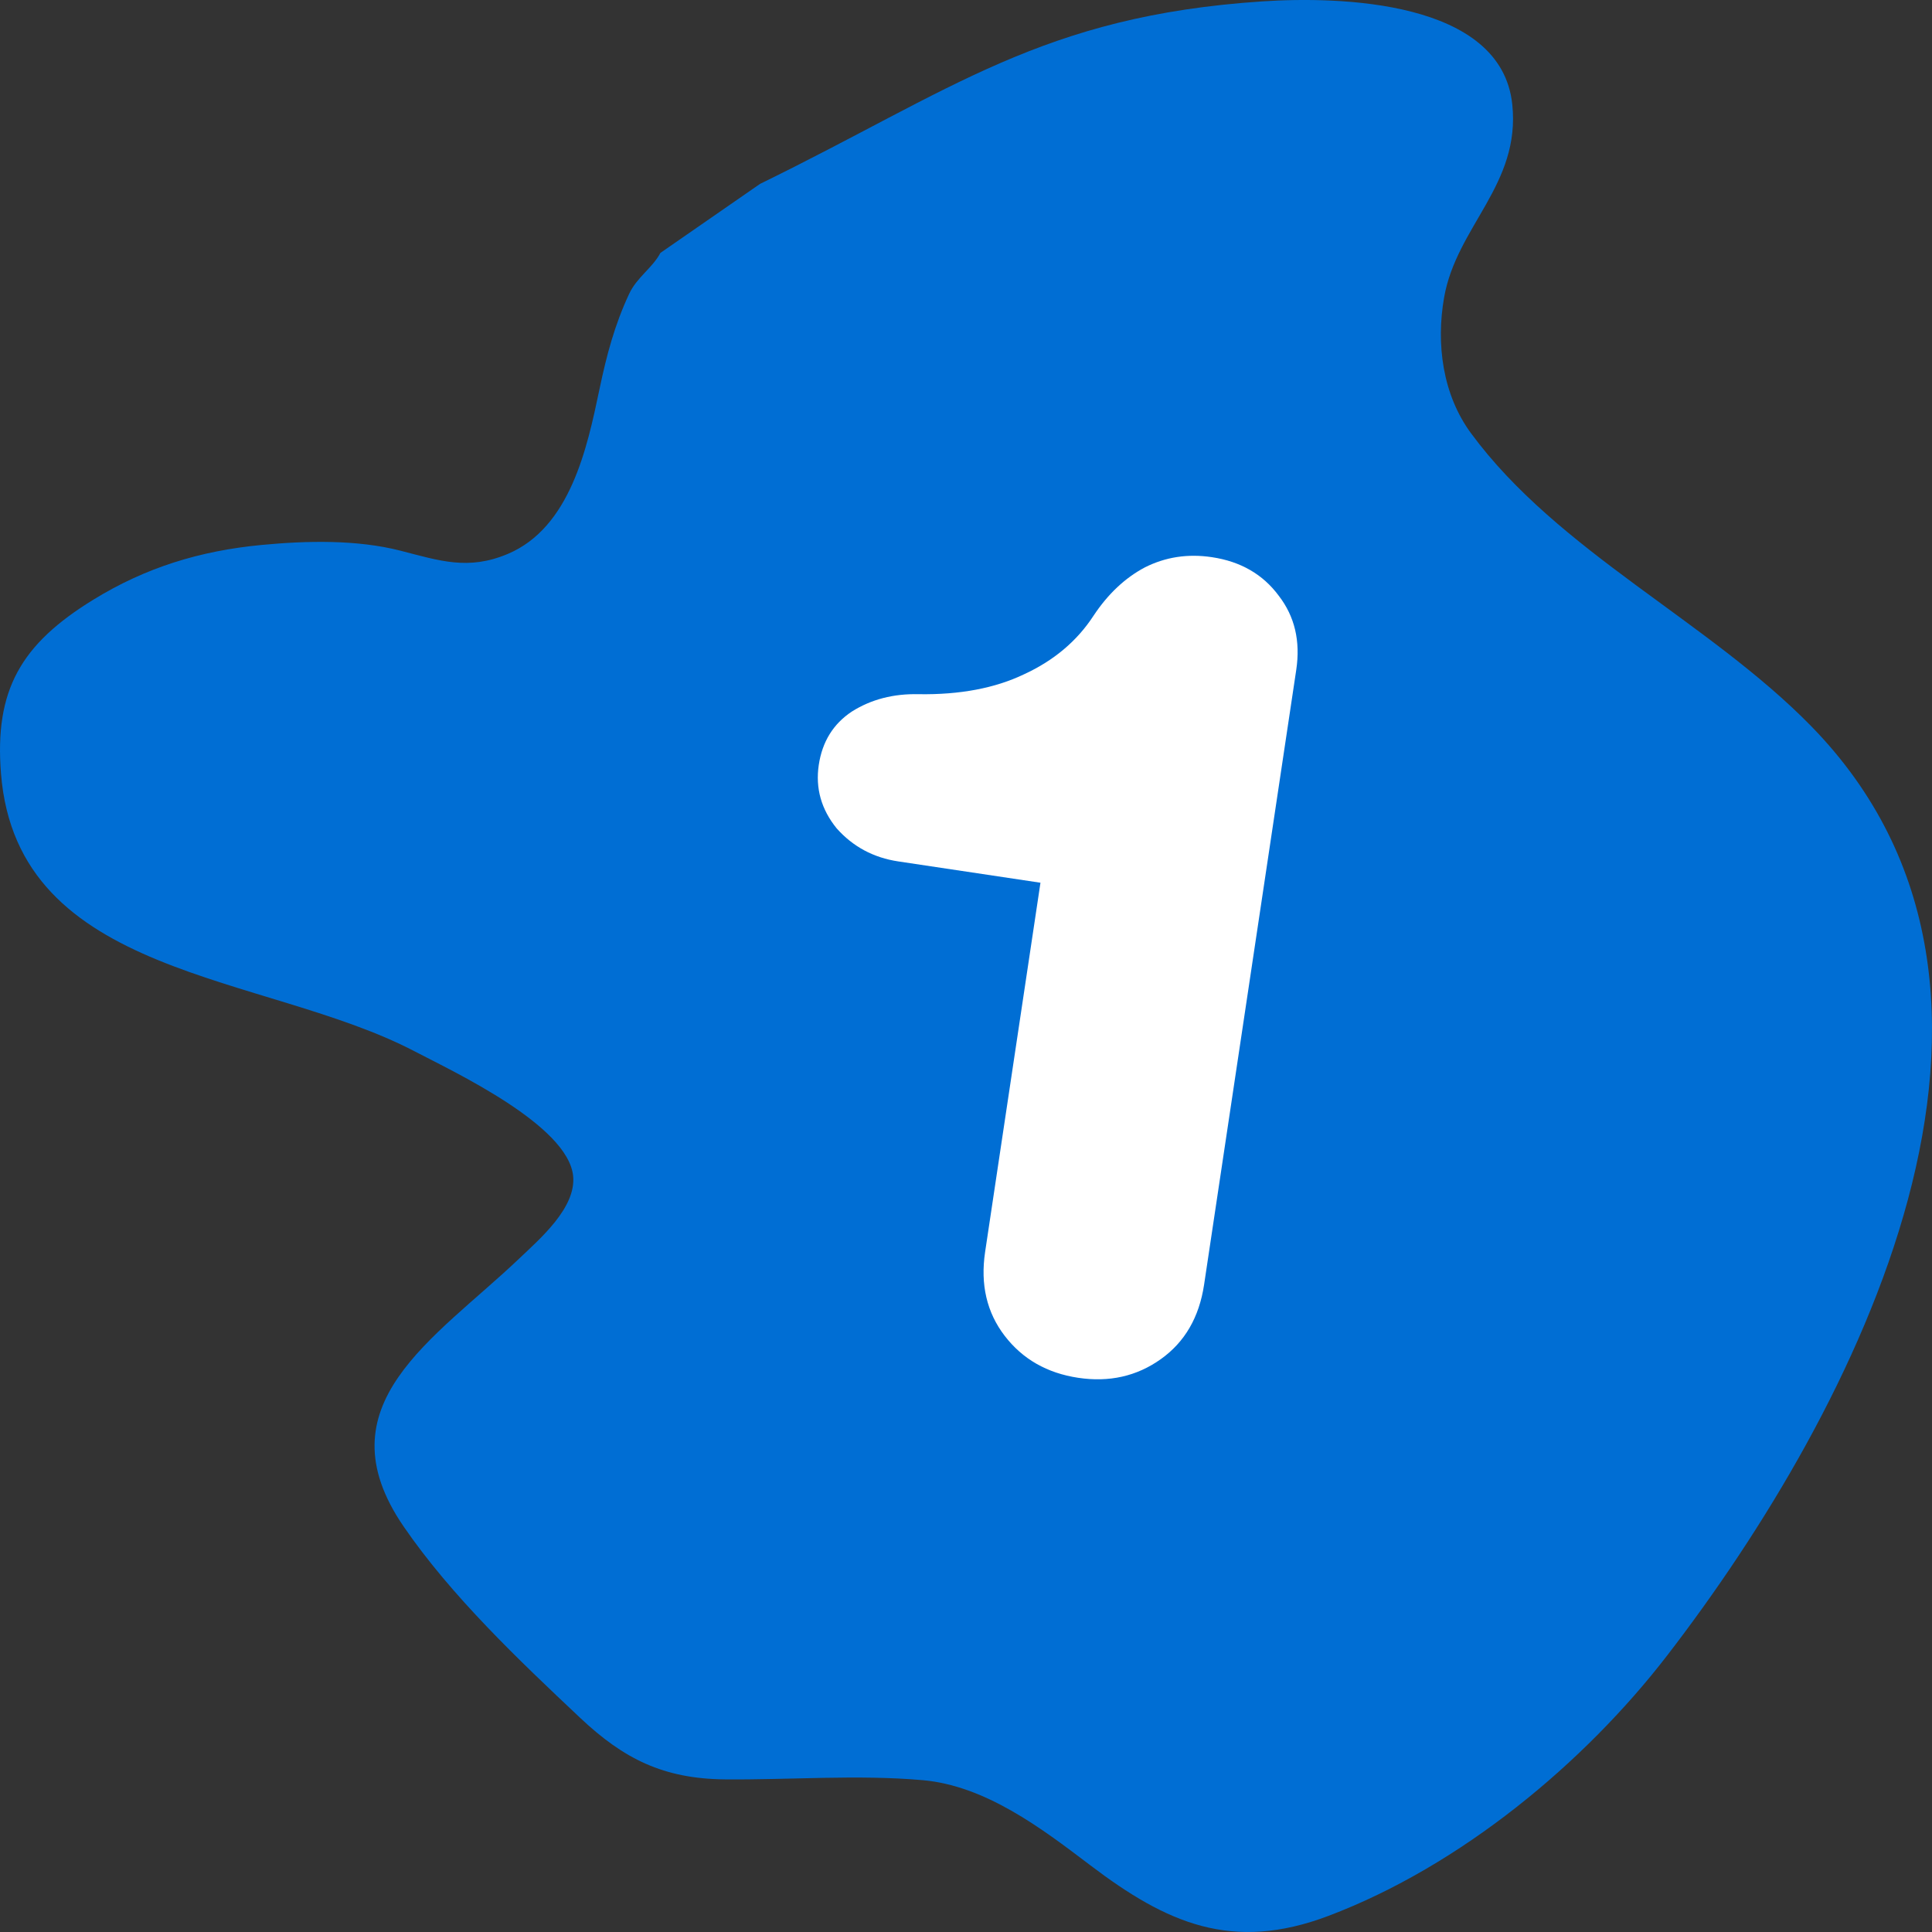 <svg width="48" height="48" viewBox="0 0 48 48" fill="none" xmlns="http://www.w3.org/2000/svg">
<rect x="0" y="0" width="48" height="48" fill="#333333" stroke="none"/>
<g id="feature-1.svg" clip-path="url(#clip0_74_973)">
<path id="Vector" d="M31.366 0.034C25.888 0.397 23.649 2.241 18.884 4.568L16.408 6.283C16.212 6.655 15.822 6.89 15.631 7.301C15.269 8.075 15.071 8.826 14.897 9.654L14.888 9.696C14.591 11.111 14.171 13.111 12.609 13.765C11.632 14.175 10.924 13.932 9.954 13.683C8.866 13.403 7.614 13.433 6.5 13.539C4.965 13.685 3.62 14.1 2.324 14.896C0.516 16.005 -0.141 17.147 0.025 19.223C0.432 24.314 6.568 24.17 10.299 26.119C11.281 26.632 14.106 27.952 14.239 29.213C14.322 30.004 13.409 30.783 12.9 31.268C10.799 33.269 7.951 34.901 10.03 37.928C11.214 39.653 12.885 41.24 14.422 42.687C15.5 43.701 16.487 44.193 18.005 44.208C19.631 44.223 21.306 44.085 22.927 44.228C24.483 44.366 25.873 45.421 27.055 46.317L27.093 46.346C28.987 47.782 30.611 48.506 33.007 47.599C36.288 46.357 39.362 43.803 41.425 41.124C46.097 35.059 51.501 24.692 44.998 18.041C42.447 15.432 38.705 13.697 36.547 10.764C35.838 9.801 35.677 8.541 35.878 7.393C36.188 5.622 37.782 4.59 37.572 2.594C37.3 -0.003 33.26 -0.091 31.366 0.034Z" fill="#006ED4"/>
<path id="Vector_2" d="M26.787 34.231C26.015 34.115 25.407 33.768 24.961 33.188C24.516 32.608 24.354 31.913 24.475 31.103L25.85 21.931L22.32 21.402C21.703 21.31 21.192 21.036 20.787 20.581C20.404 20.109 20.256 19.584 20.342 19.005C20.429 18.426 20.703 17.984 21.163 17.679C21.642 17.376 22.196 17.232 22.825 17.247C23.848 17.263 24.721 17.098 25.443 16.752C26.185 16.41 26.761 15.924 27.17 15.295C27.527 14.757 27.952 14.357 28.445 14.096C28.957 13.838 29.512 13.753 30.11 13.843C30.824 13.95 31.377 14.269 31.771 14.802C32.167 15.315 32.312 15.928 32.205 16.642L29.915 31.919C29.793 32.729 29.434 33.346 28.838 33.769C28.242 34.193 27.558 34.347 26.787 34.231Z" fill="white"/>
</g>
<defs>
<clipPath id="clip0_74_973">
<rect width="48" height="48" fill="white"/>
</clipPath>
</defs>
</svg>

